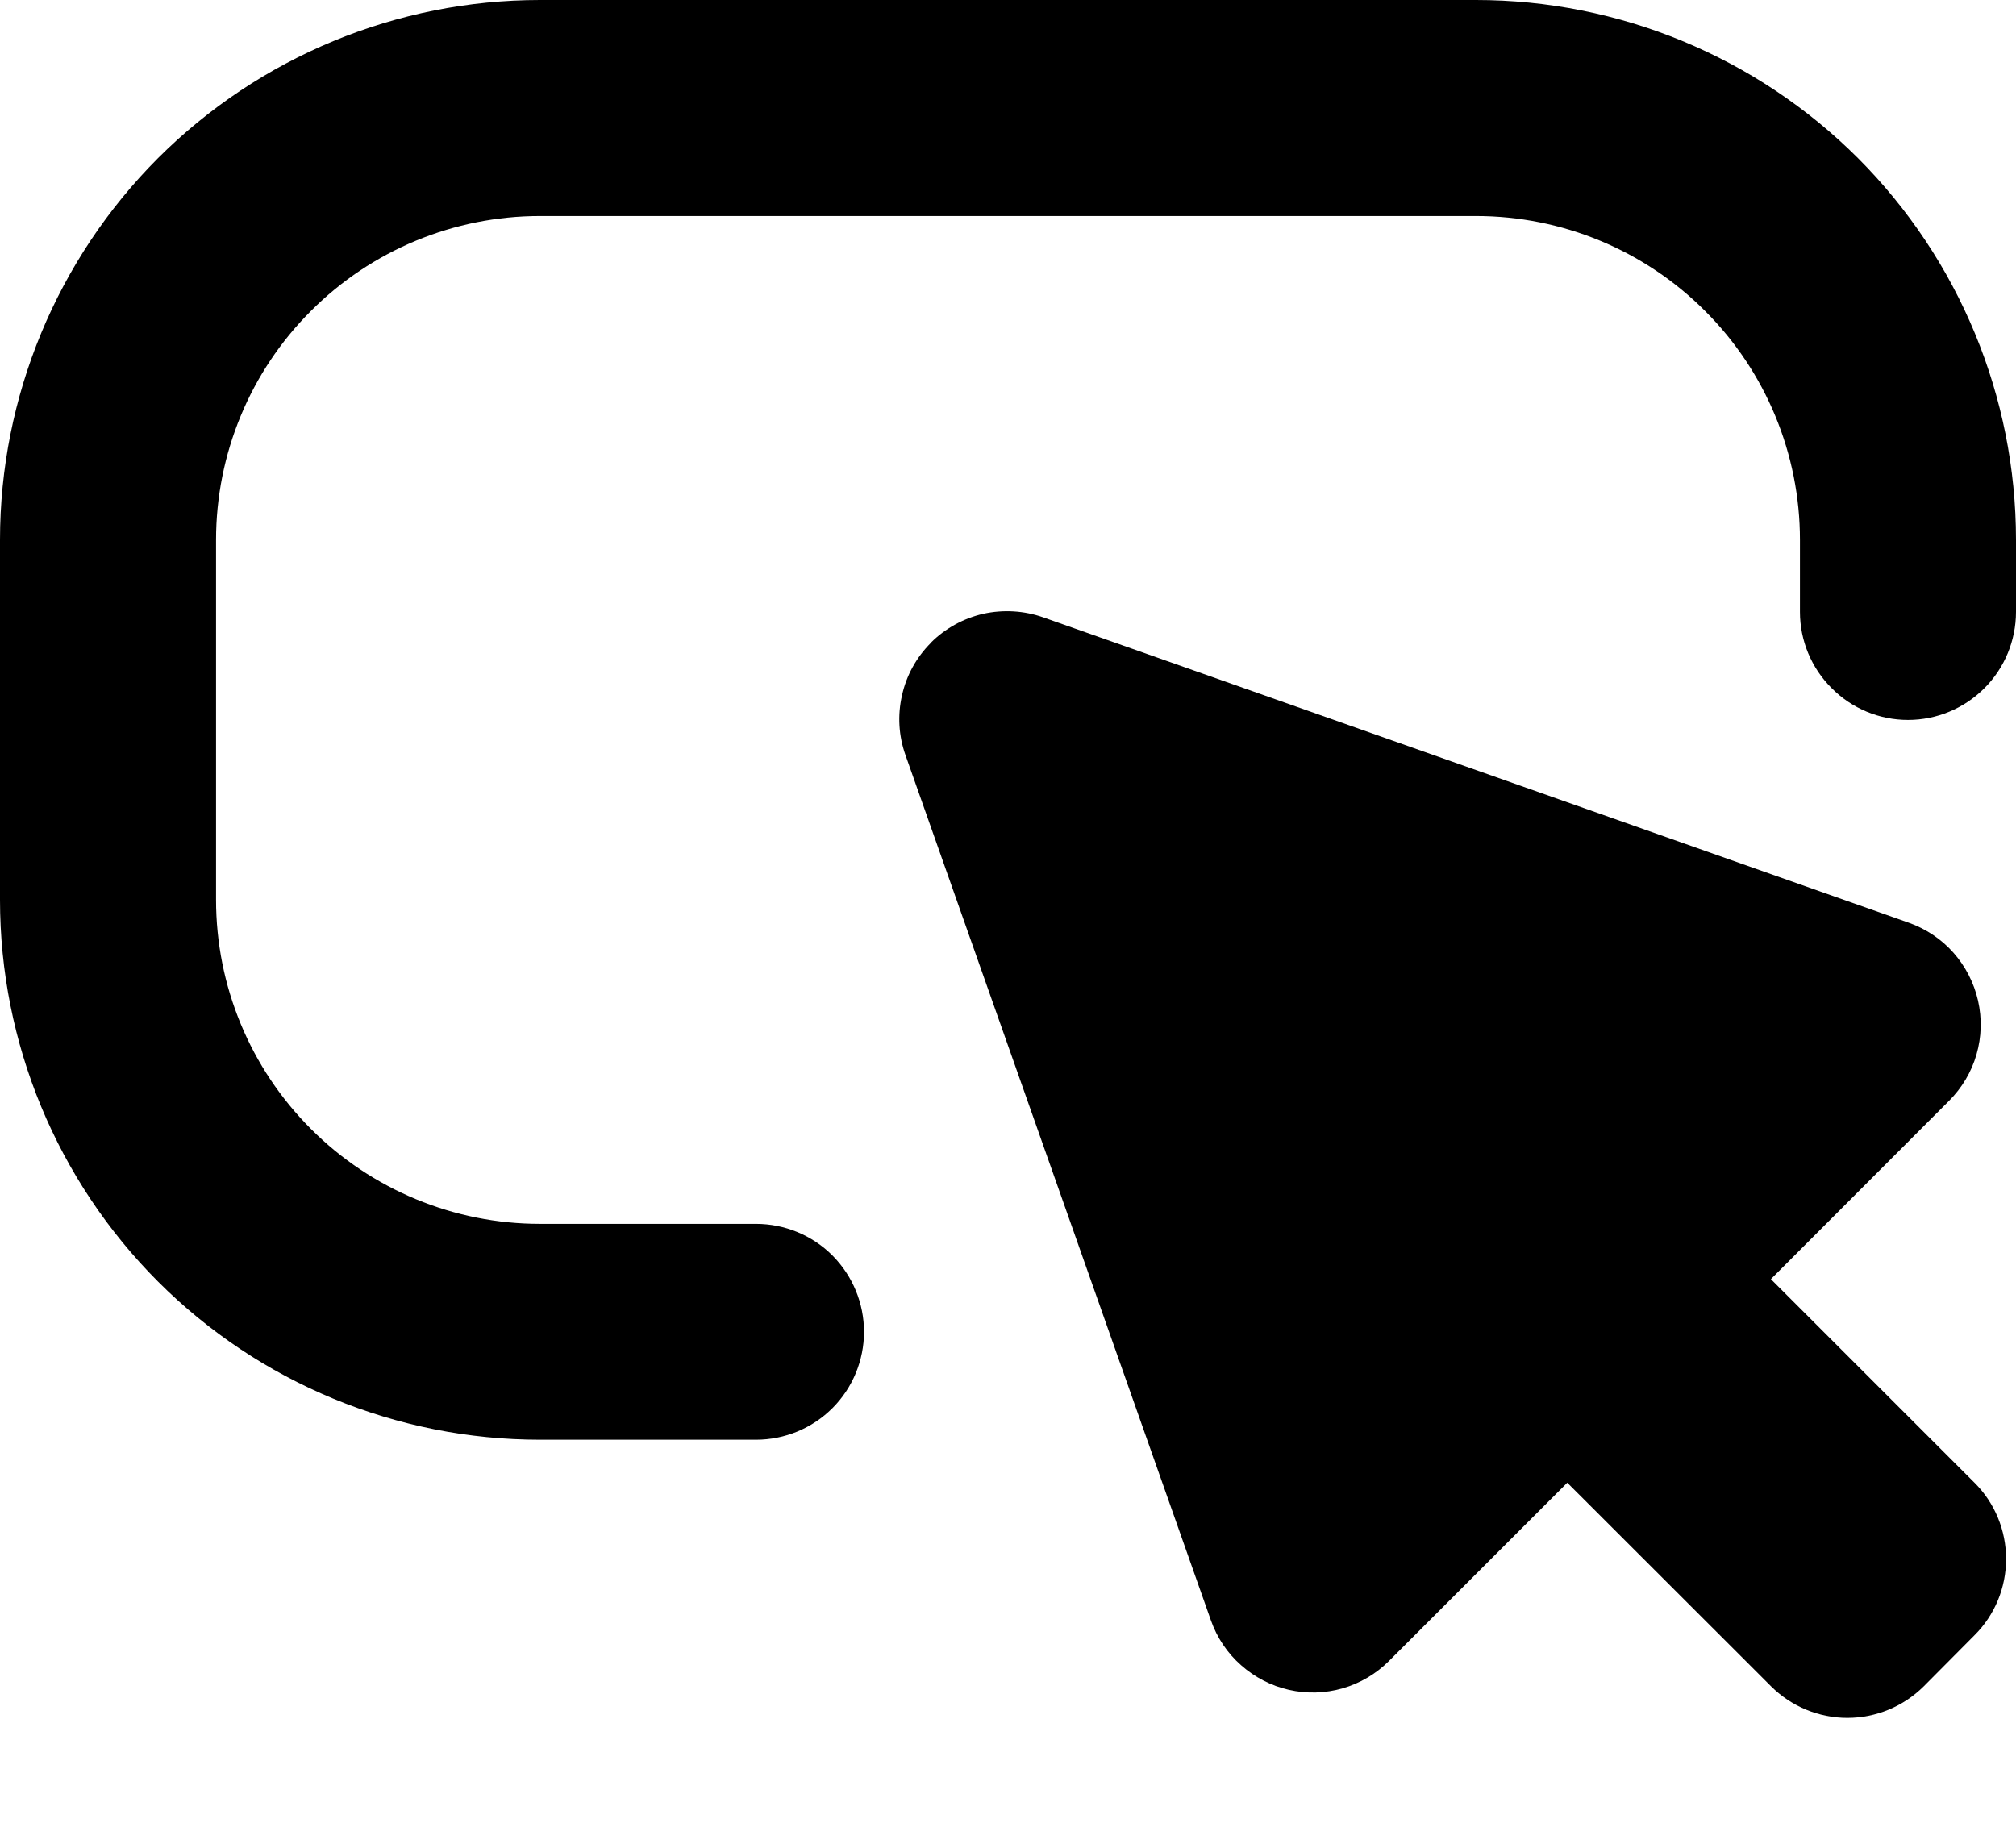 <svg width="12" height="11" viewBox="0 0 12 11" fill="none" xmlns="http://www.w3.org/2000/svg">
<path d="M3.214 0C2.362 0 1.544 0.339 0.941 0.941C0.339 1.544 0 2.362 0 3.214V5.357C0 6.21 0.339 7.027 0.941 7.63C1.544 8.233 2.362 8.571 3.214 8.571H4.5C4.67 8.571 4.834 8.504 4.955 8.383C5.075 8.263 5.143 8.099 5.143 7.929C5.143 7.758 5.075 7.595 4.955 7.474C4.834 7.353 4.67 7.286 4.5 7.286H3.214C2.703 7.286 2.212 7.083 1.851 6.721C1.489 6.359 1.286 5.869 1.286 5.357V3.214C1.286 2.703 1.489 2.212 1.851 1.851C2.212 1.489 2.703 1.286 3.214 1.286H8.786C9.297 1.286 9.788 1.489 10.149 1.851C10.511 2.212 10.714 2.703 10.714 3.214V3.643C10.714 3.813 10.782 3.977 10.903 4.097C11.023 4.218 11.187 4.286 11.357 4.286C11.528 4.286 11.691 4.218 11.812 4.097C11.932 3.977 12 3.813 12 3.643V3.214C12 2.362 11.661 1.544 11.059 0.941C10.456 0.339 9.638 0 8.786 0H3.214Z" fill="black"/>
<path d="M5.541 3.826C5.626 3.741 5.735 3.681 5.853 3.654C5.971 3.628 6.095 3.635 6.209 3.675L11.361 5.493C11.463 5.529 11.555 5.59 11.627 5.671C11.699 5.752 11.75 5.851 11.774 5.957C11.798 6.063 11.795 6.173 11.765 6.277C11.735 6.382 11.678 6.477 11.601 6.554L10.541 7.615L11.753 8.827C11.874 8.947 11.941 9.111 11.941 9.281C11.941 9.451 11.874 9.615 11.753 9.735L11.451 10.039C11.33 10.159 11.167 10.227 10.996 10.227C10.826 10.227 10.663 10.159 10.542 10.039L9.329 8.827L8.268 9.888C8.191 9.965 8.096 10.021 7.992 10.051C7.888 10.081 7.777 10.084 7.672 10.06C7.566 10.036 7.468 9.985 7.387 9.913C7.305 9.841 7.244 9.749 7.208 9.647L5.39 4.496C5.349 4.381 5.342 4.258 5.369 4.14C5.395 4.021 5.455 3.913 5.541 3.827V3.826Z" fill="black"/>
</svg>
